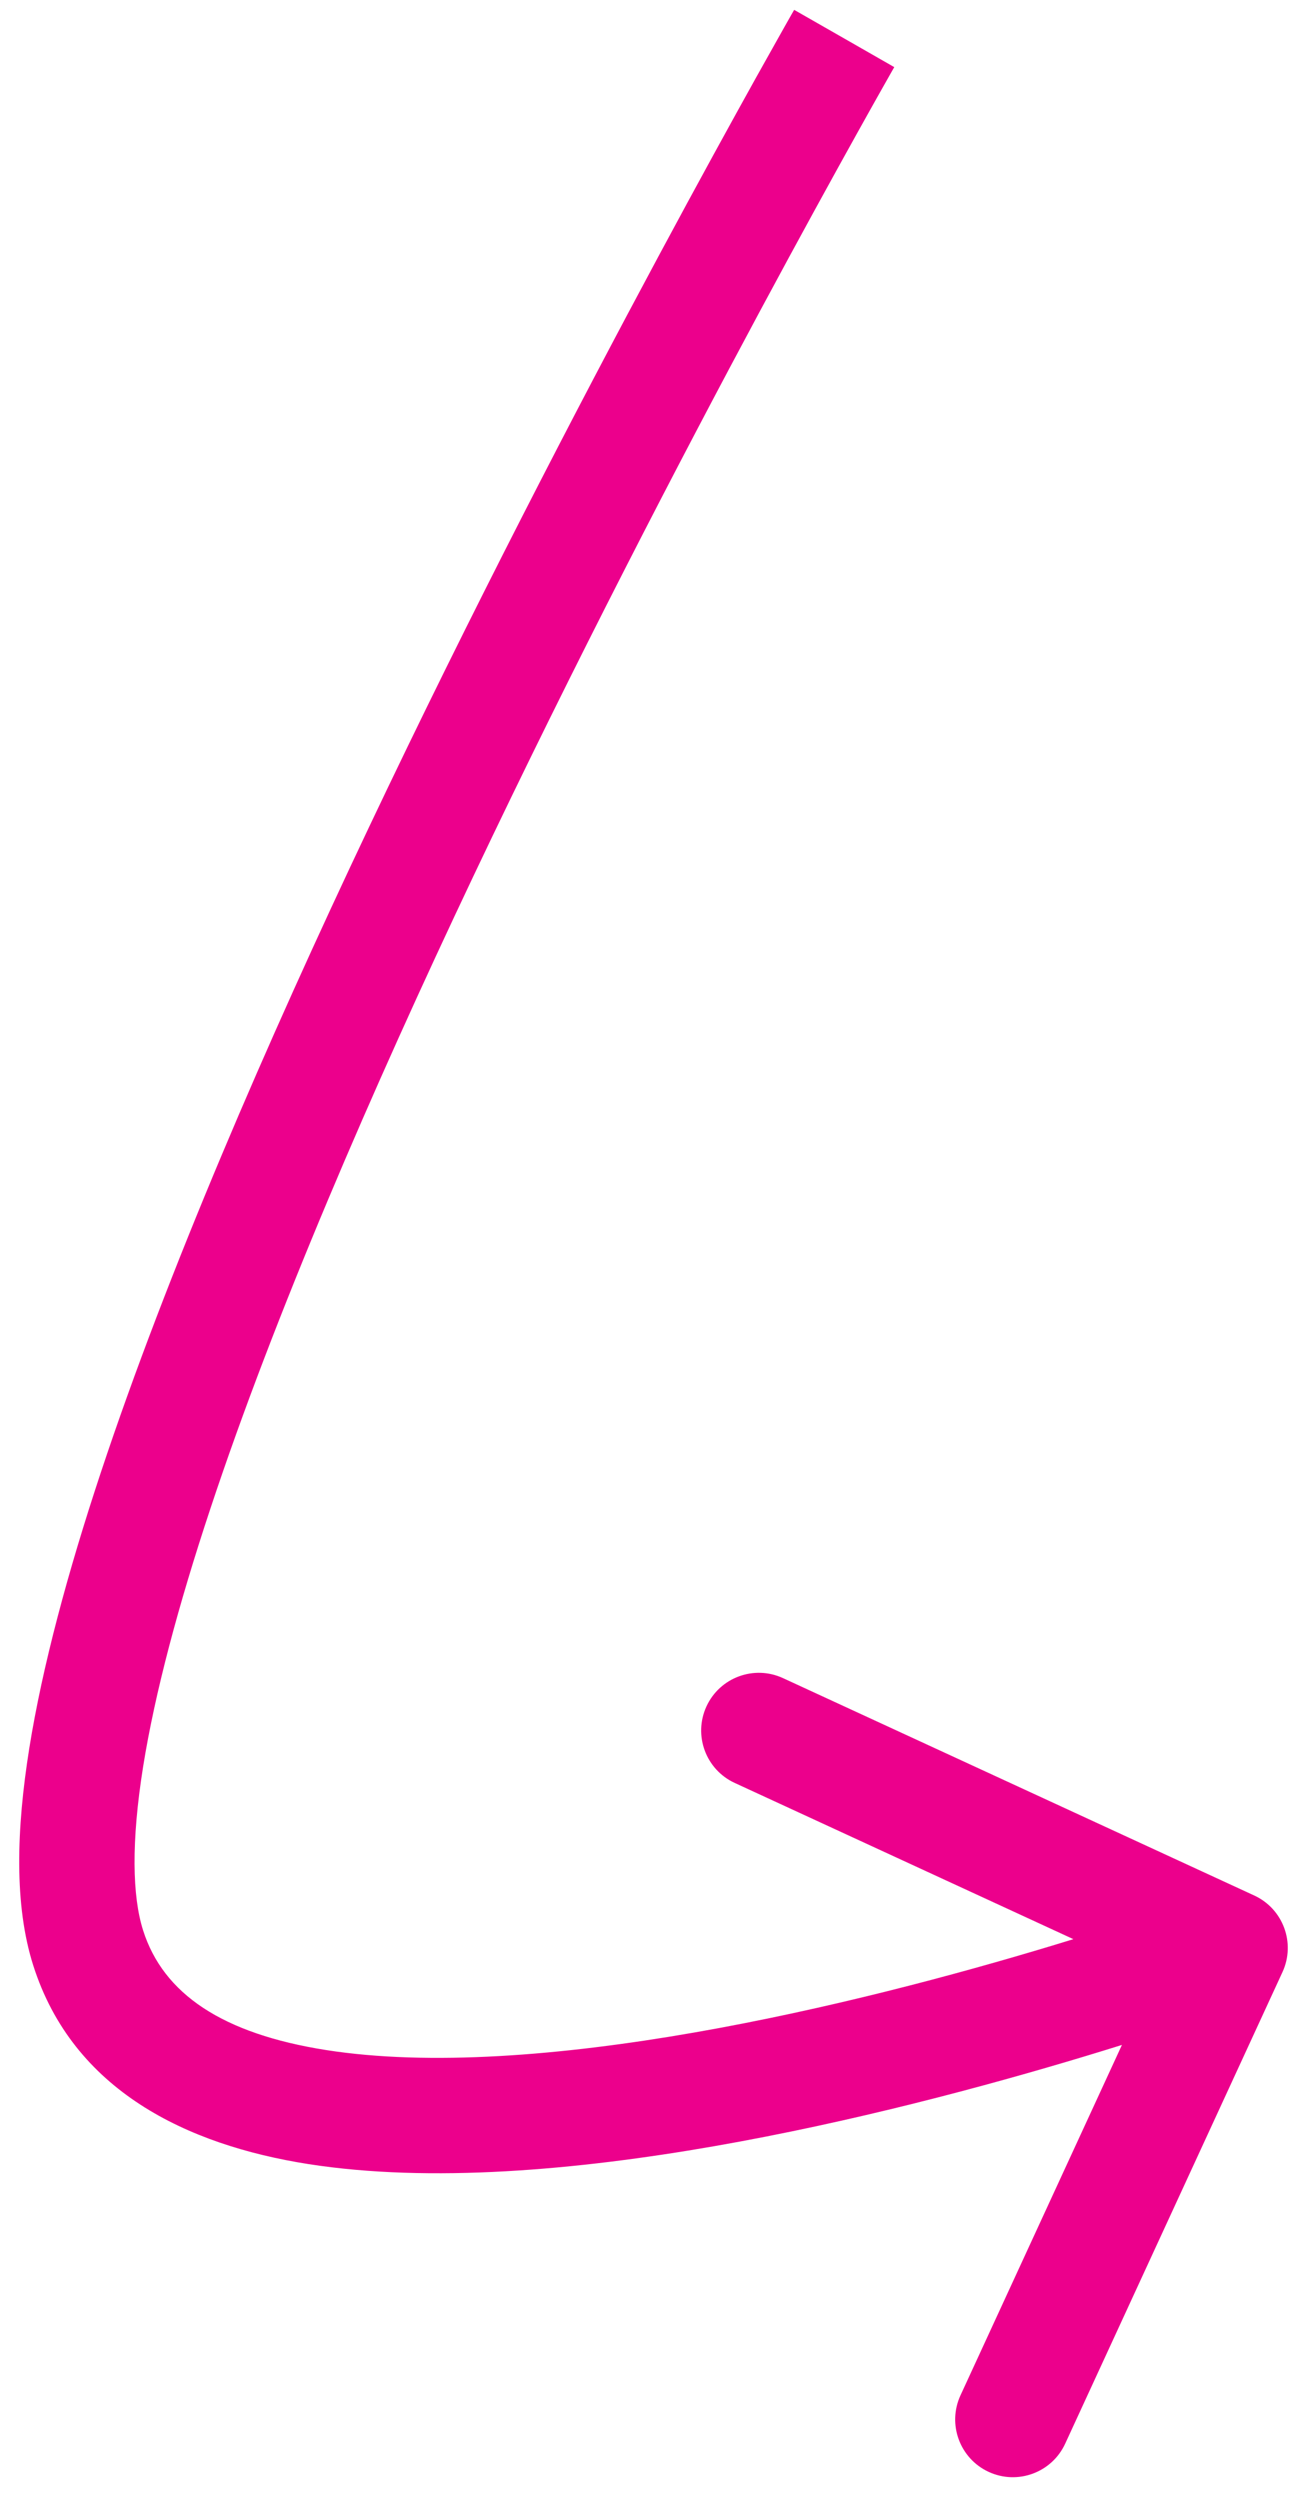 <svg width="34" height="65" viewBox="0 0 34 65" fill="none" xmlns="http://www.w3.org/2000/svg">
<path d="M2.294 50.642L0.865 51.097L0.865 51.097L2.294 50.642ZM33.362 51.27C33.709 50.517 33.38 49.626 32.628 49.279L20.368 43.627C19.616 43.281 18.725 43.609 18.378 44.362C18.031 45.114 18.36 46.005 19.112 46.352L30.01 51.376L24.986 62.273C24.639 63.026 24.968 63.917 25.72 64.264C26.473 64.611 27.363 64.282 27.71 63.529L33.362 51.27ZM21.961 1C20.659 0.255 20.659 0.255 20.659 0.256C20.659 0.256 20.658 0.257 20.658 0.257C20.657 0.259 20.656 0.261 20.655 0.263C20.652 0.268 20.648 0.276 20.642 0.286C20.631 0.305 20.614 0.335 20.592 0.373C20.548 0.45 20.484 0.564 20.4 0.712C20.232 1.009 19.988 1.444 19.677 2.001C19.057 3.115 18.175 4.716 17.127 6.668C15.032 10.569 12.269 15.878 9.601 21.5C6.937 27.114 4.351 33.077 2.625 38.275C1.763 40.873 1.103 43.318 0.761 45.456C0.426 47.554 0.366 49.532 0.865 51.097L3.723 50.186C3.441 49.3 3.411 47.887 3.723 45.93C4.03 44.012 4.638 41.736 5.473 39.221C7.142 34.192 9.668 28.357 12.311 22.786C14.951 17.224 17.69 11.961 19.77 8.087C20.81 6.151 21.685 4.563 22.299 3.46C22.606 2.909 22.847 2.479 23.012 2.188C23.095 2.042 23.158 1.931 23.2 1.856C23.221 1.819 23.237 1.791 23.248 1.772C23.253 1.763 23.257 1.756 23.26 1.751C23.261 1.749 23.262 1.747 23.262 1.746C23.263 1.746 23.263 1.745 23.263 1.745C23.263 1.745 23.263 1.745 21.961 1ZM0.865 51.097C1.901 54.35 4.862 55.765 8.021 56.261C11.197 56.758 15.005 56.419 18.576 55.797C22.174 55.17 25.657 54.233 28.231 53.457C29.52 53.068 30.587 52.718 31.334 52.464C31.708 52.337 32.001 52.234 32.203 52.163C32.304 52.127 32.381 52.099 32.435 52.08C32.461 52.07 32.482 52.063 32.496 52.057C32.503 52.055 32.508 52.053 32.512 52.051C32.514 52.051 32.516 52.05 32.517 52.05C32.517 52.05 32.518 52.049 32.518 52.049C32.519 52.049 32.519 52.049 32 50.642C31.481 49.234 31.481 49.234 31.481 49.234C31.481 49.234 31.481 49.234 31.481 49.234C31.48 49.234 31.479 49.235 31.478 49.235C31.475 49.236 31.471 49.238 31.466 49.24C31.454 49.244 31.436 49.251 31.413 49.259C31.365 49.276 31.293 49.302 31.199 49.336C31.009 49.403 30.729 49.501 30.369 49.623C29.65 49.868 28.616 50.207 27.365 50.584C24.857 51.341 21.499 52.242 18.061 52.841C14.597 53.445 11.174 53.718 8.486 53.297C5.783 52.873 4.249 51.837 3.723 50.186L0.865 51.097Z" fill="#EC008C"/>
</svg>
